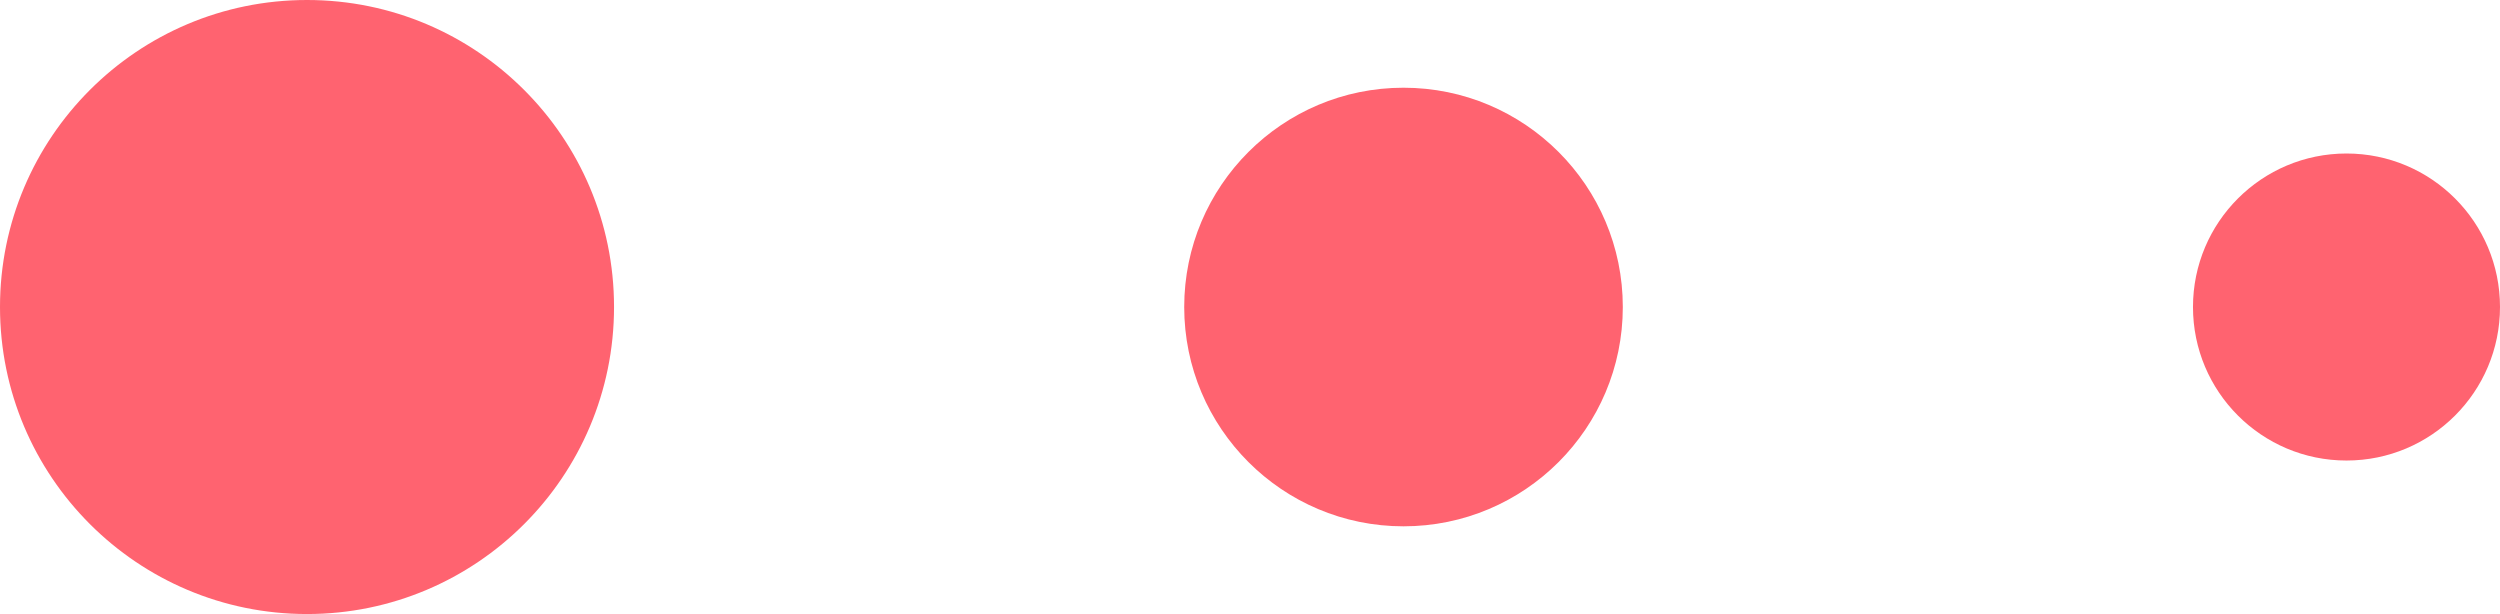 <svg width="57" height="14" viewBox="0 0 57 14" fill="none" xmlns="http://www.w3.org/2000/svg">
<path fill-rule="evenodd" clip-rule="evenodd" d="M7 14C10.866 14 14 10.866 14 7C14 3.134 10.866 0 7 0C3.134 0 0 3.134 0 7C0 10.866 3.134 14 7 14Z" fill="#FF6370"/>
<path fill-rule="evenodd" clip-rule="evenodd" d="M32 12C34.761 12 37 9.761 37 7C37 4.239 34.761 2 32 2C29.239 2 27 4.239 27 7C27 9.761 29.239 12 32 12Z" fill="#FF6370"/>
<path fill-rule="evenodd" clip-rule="evenodd" d="M53.5 10.5C55.433 10.5 57 8.933 57 7C57 5.067 55.433 3.5 53.5 3.5C51.567 3.5 50 5.067 50 7C50 8.933 51.567 10.5 53.5 10.5Z" fill="#FF6370"/>
</svg>
